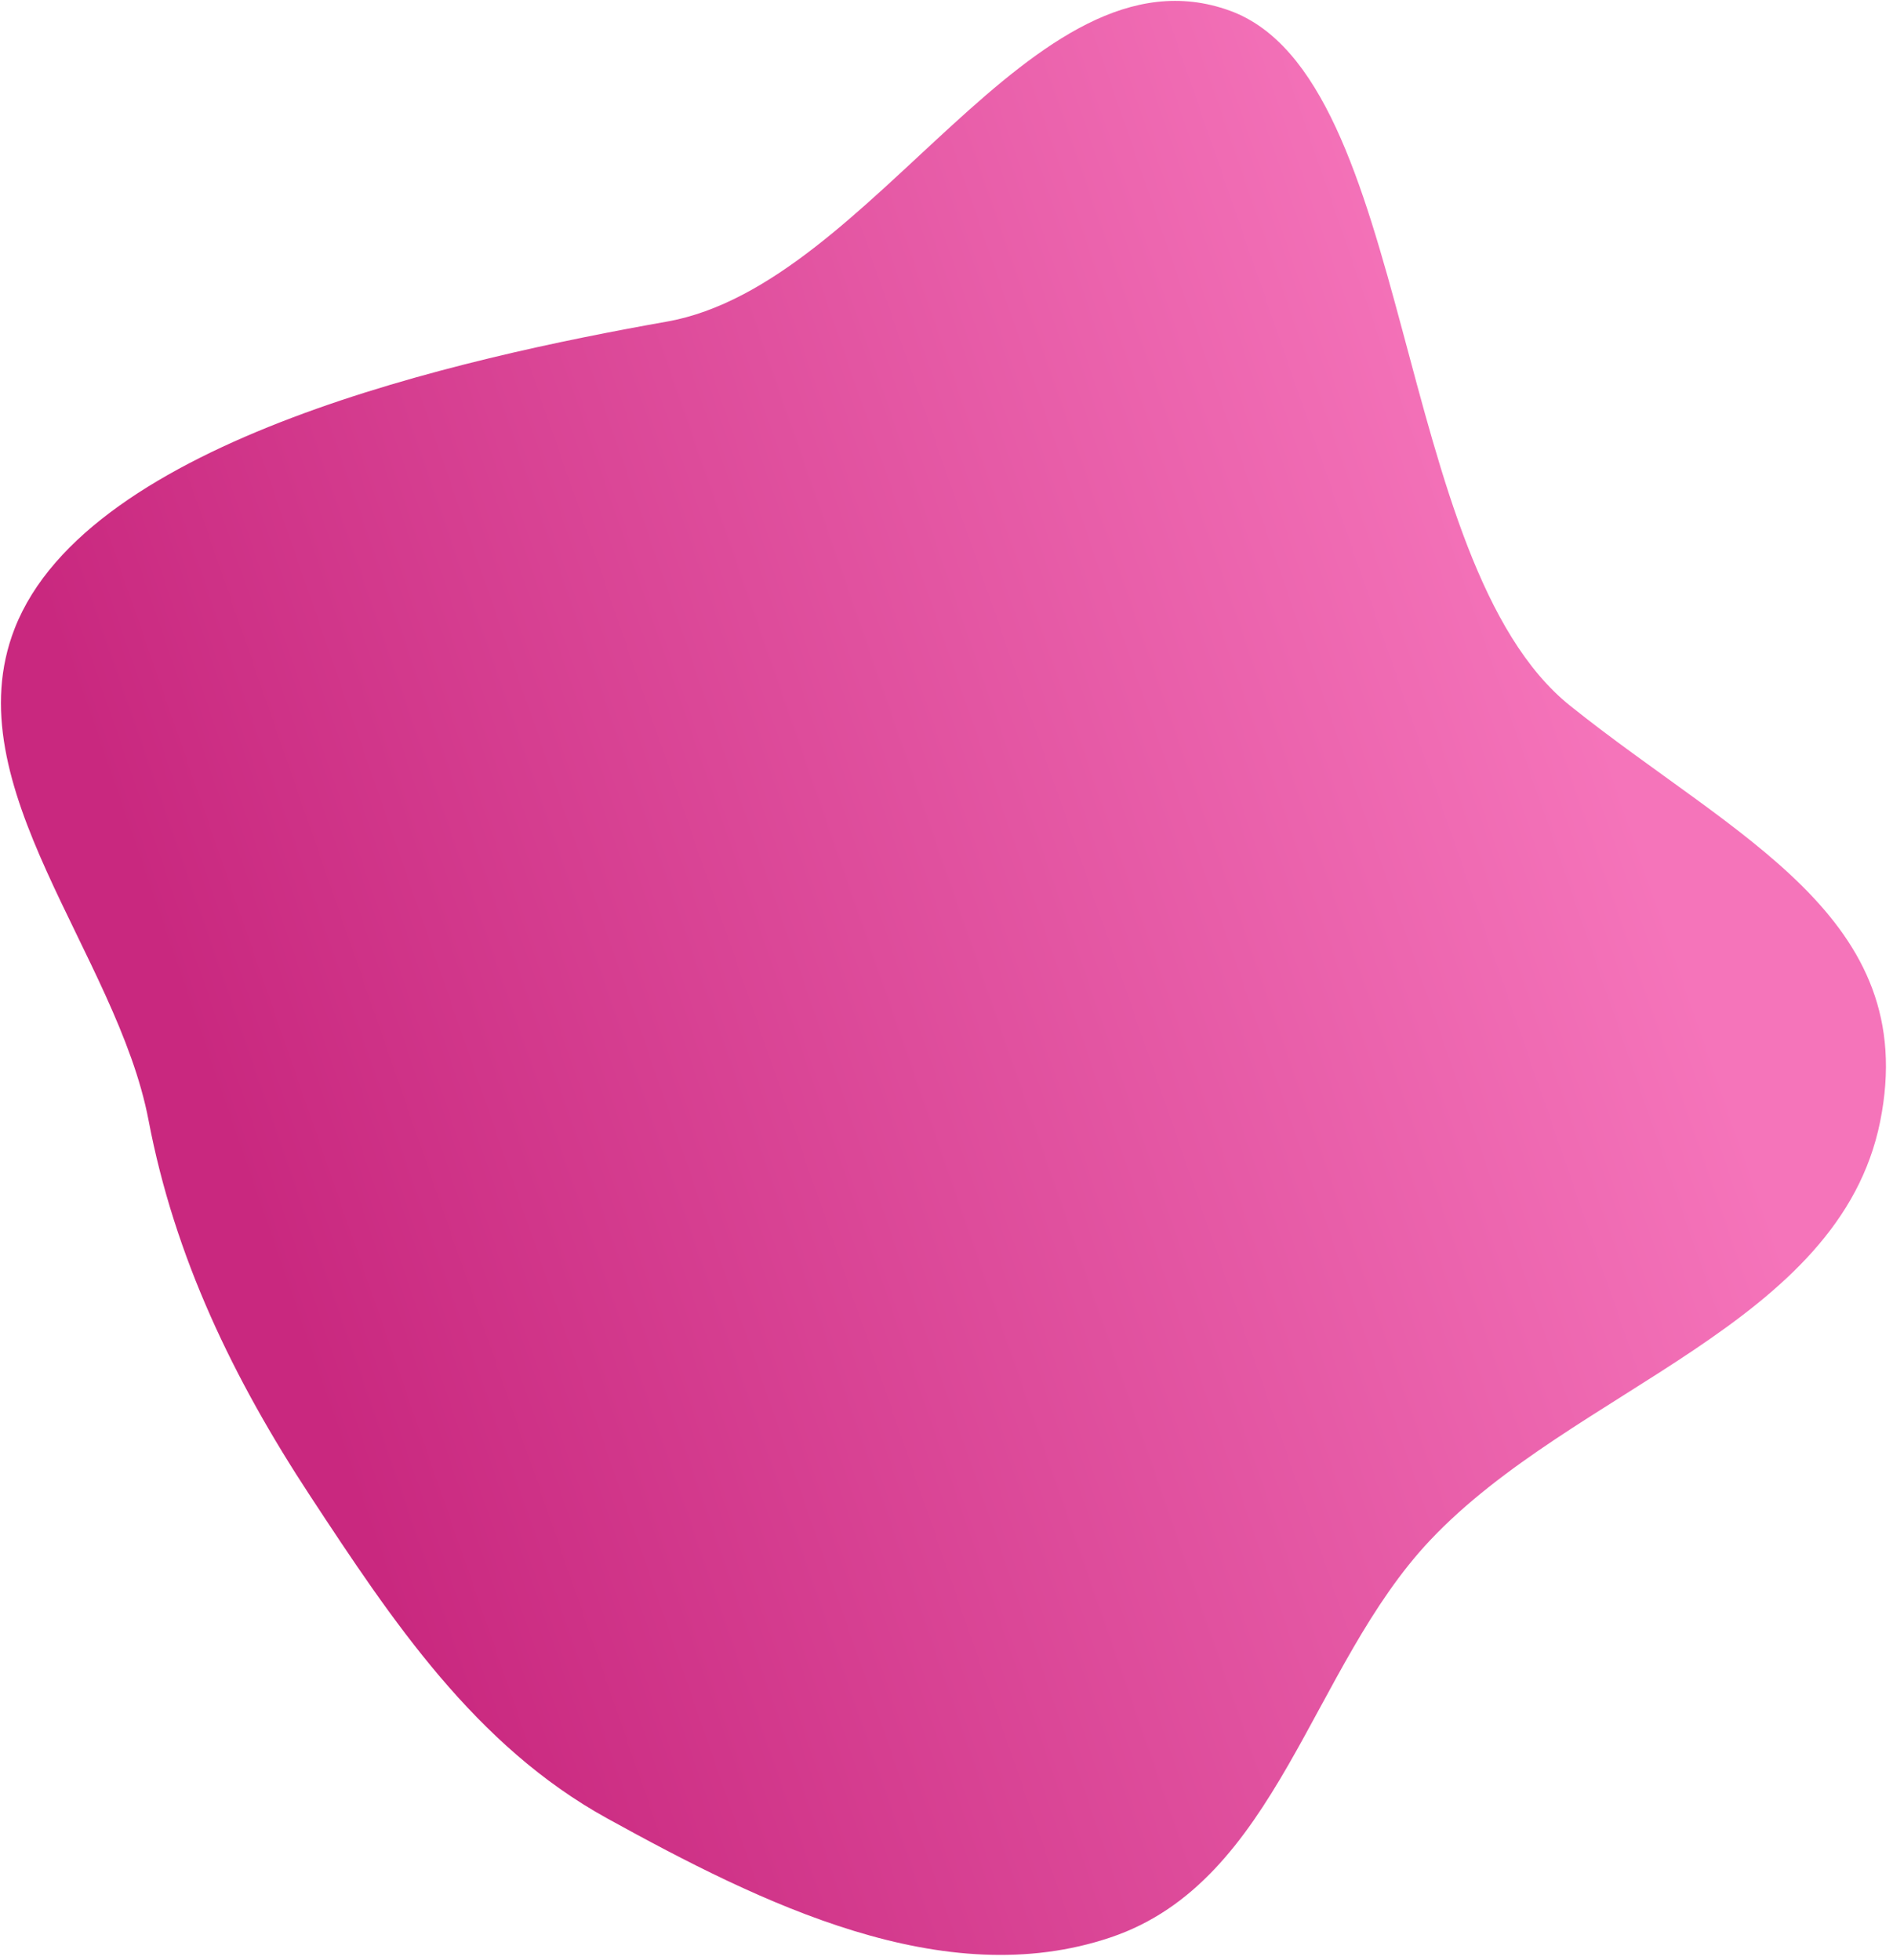 <svg width="227" height="235" viewBox="0 0 227 235" fill="none" xmlns="http://www.w3.org/2000/svg">
<path fill-rule="evenodd" clip-rule="evenodd" d="M17.813 134.312C14.024 114.426 -5.625 94.258 1.757 75.359C10.61 52.694 55.523 42.894 79.961 38.56C104.905 34.136 123.698 -7.331 147.469 1.278C169.628 9.302 166.838 67.458 188.299 84.627C208.116 100.481 230.398 109.919 225.459 134.468C220.548 158.875 188.744 166.378 171.488 184.672C157.141 199.883 153.219 225.508 133.207 232.272C113.149 239.052 91.312 228.208 72.825 218.021C56.981 209.29 47.034 194.325 37.208 179.373C27.97 165.317 20.941 150.733 17.813 134.312Z" fill="url(#paint0_linear)"/>
<defs>
<linearGradient id="paint0_linear" x1="190.847" y1="82.736" x2="28.294" y2="139.18" gradientUnits="userSpaceOnUse">
<stop stop-color="#F574BA"/>
<stop offset="1" stop-color="#C9287F"/>
</linearGradient>
</defs>
</svg>
